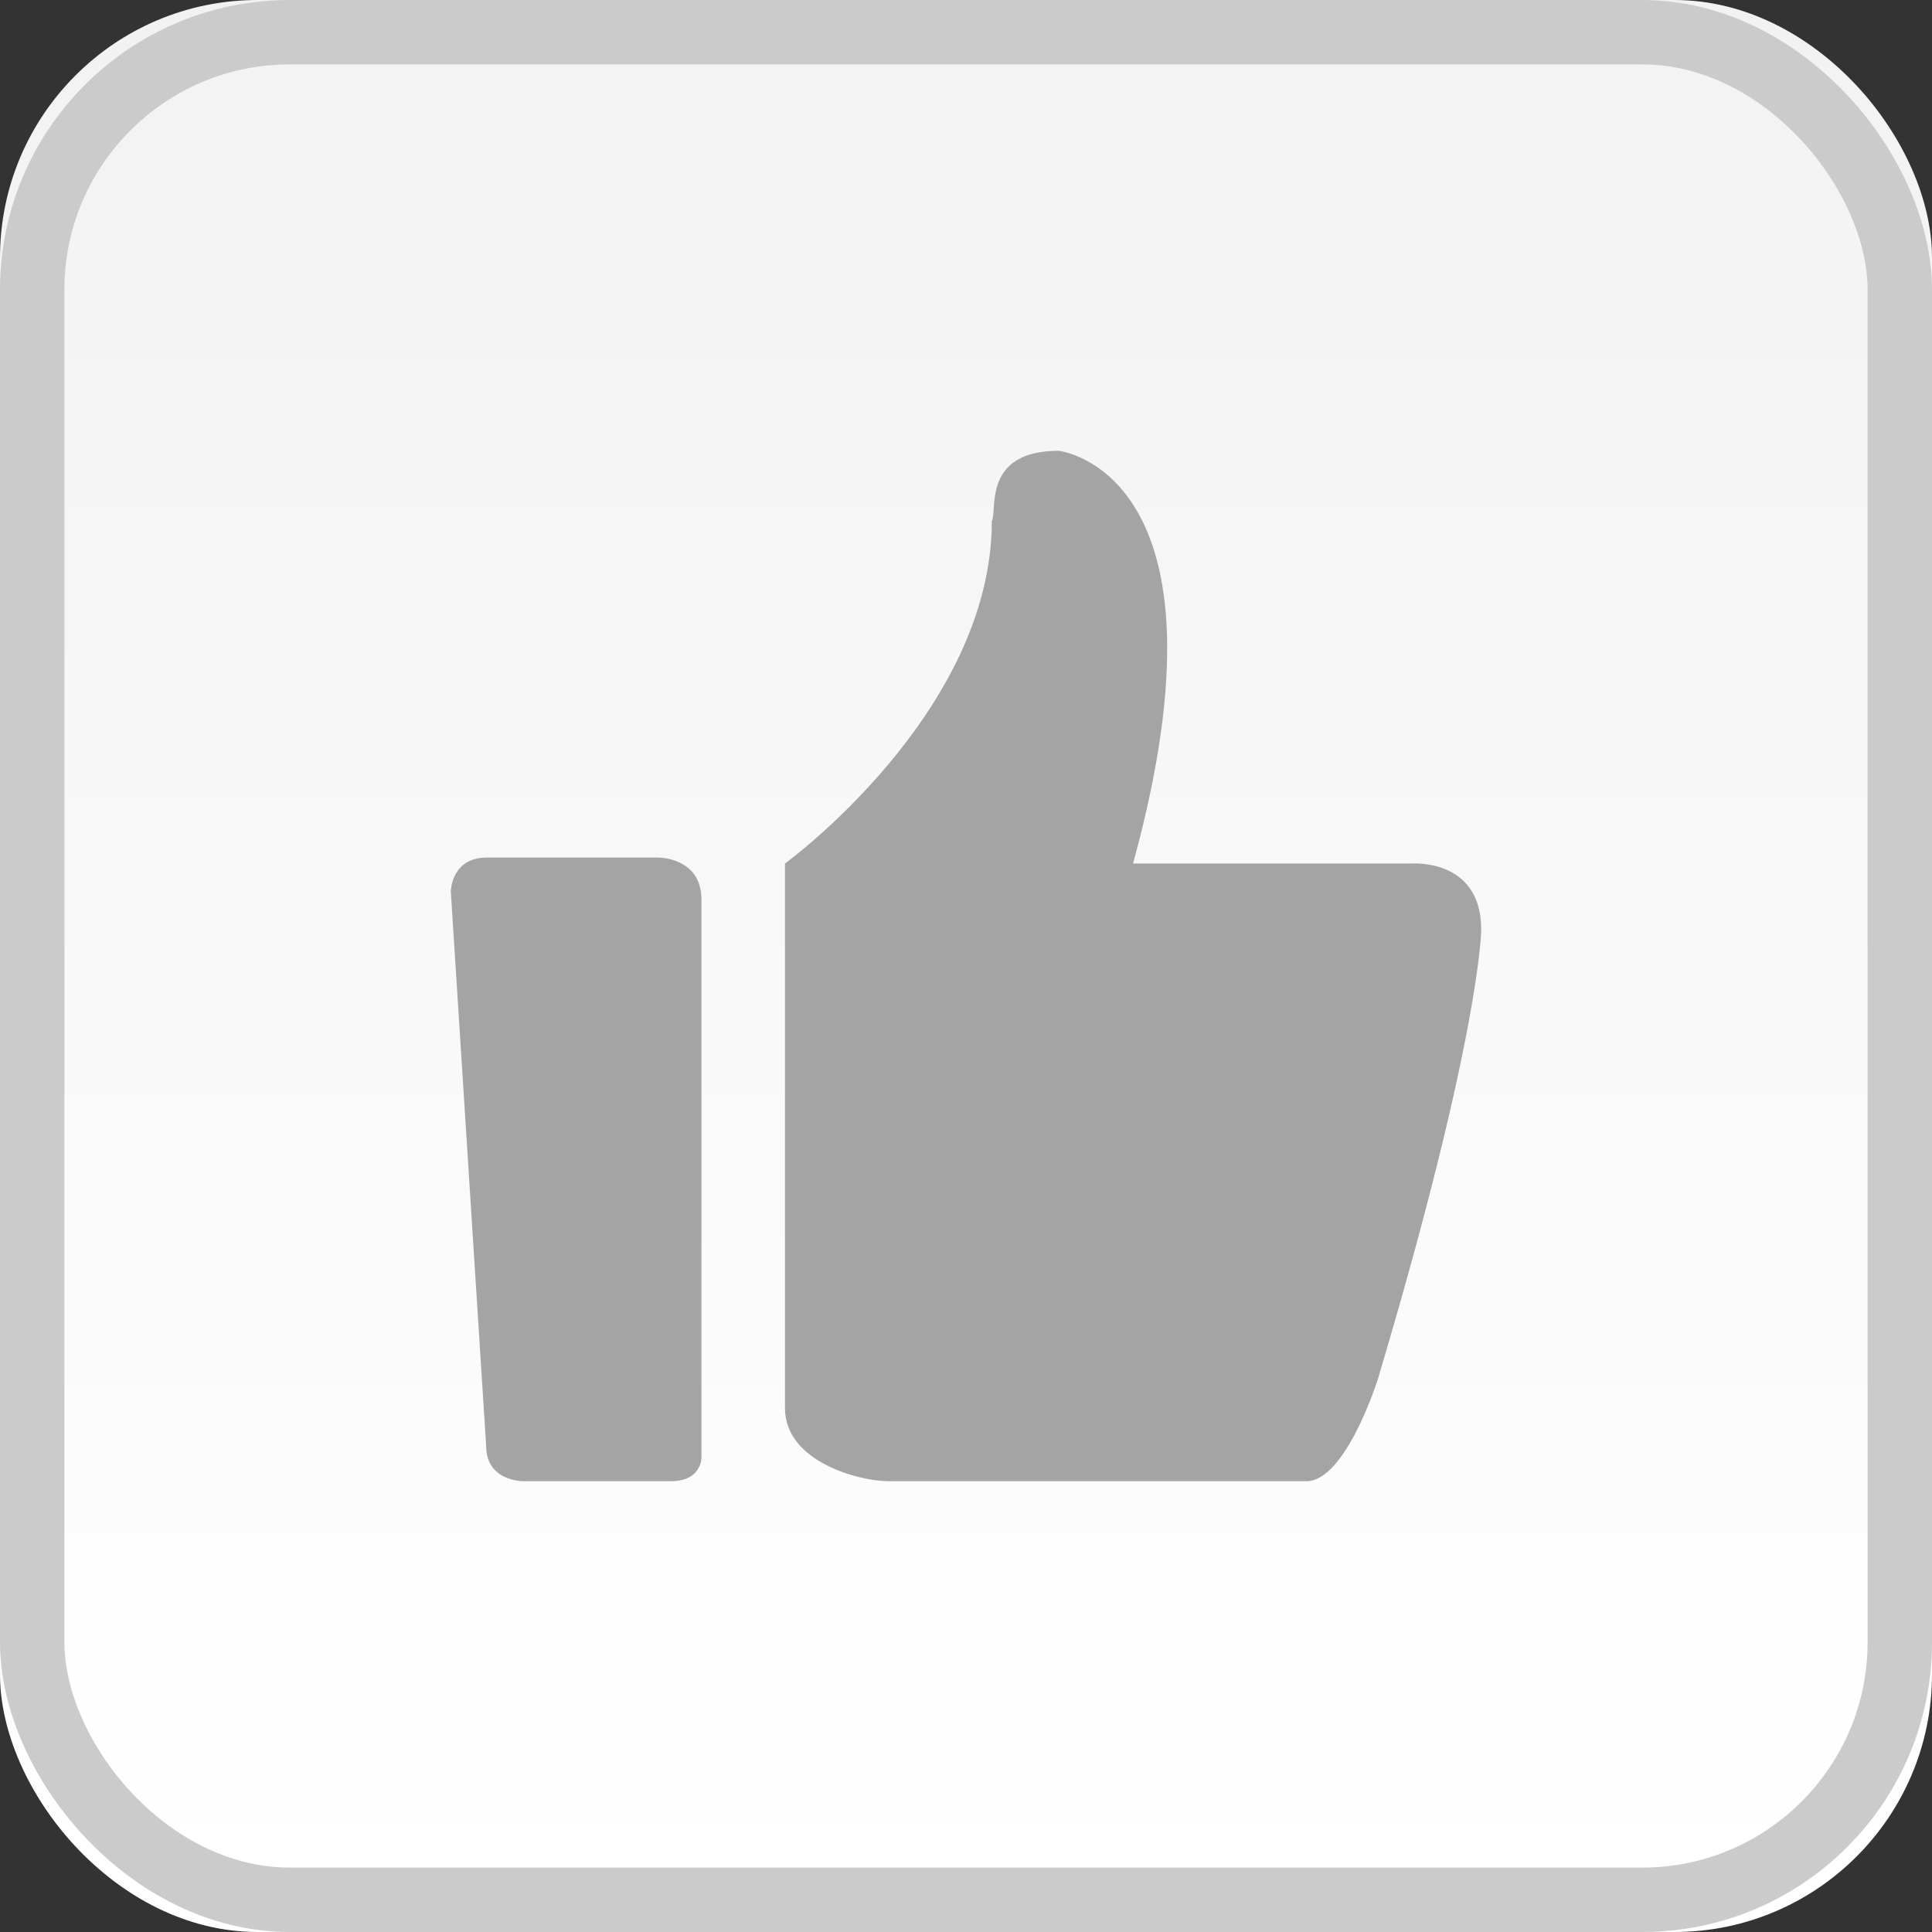 <?xml version="1.0" encoding="UTF-8"?>
<svg width="30px" height="30px" viewBox="0 0 30 30" version="1.1" xmlns="http://www.w3.org/2000/svg" xmlns:xlink="http://www.w3.org/1999/xlink">
    <rect x="0" y="0" width="30" height="30" fill="#333333" stroke="none"/>
    <!-- Generator: Sketch 48.2 (47327) - http://www.bohemiancoding.com/sketch -->
    <title>Rectangle 7</title>
    <desc>Created with Sketch.</desc>
    <defs>
        <linearGradient x1="50%" y1="0%" x2="50%" y2="97.852%" id="linearGradient-1">
            <stop stop-color="#F2F2F2" offset="0%"></stop>
            <stop stop-color="#FFFFFF" offset="100%"></stop>
        </linearGradient>
        <rect id="path-2" x="0" y="0" width="30" height="30" rx="4"></rect>
    </defs>
    <g id="18-资讯-文章详情" stroke="none" stroke-width="1" fill="none" fill-rule="evenodd" transform="translate(-677, -1192)">
        <g id="Group-26" transform="translate(677, 1192)">
            <g id="Rectangle-7">
                <use fill="url(#linearGradient-1)" fill-rule="evenodd" xlink:href="#path-2"></use>
                <rect stroke="#CBCBCB" stroke-width="1" x="0.5" y="0.5" width="29" height="29" rx="4"></rect>
            </g>
            <g id="点赞" transform="translate(7, 7)" fill="#A4A4A4" fill-rule="nonzero">
                <path d="M14.914,6.409 L10.594,6.409 C12.268,0.311 9.441,0 9.441,0 C8.243,0 8.491,0.935 8.401,1.09 C8.401,4.072 5.189,6.409 5.189,6.409 L5.189,14.865 C5.189,15.699 6.343,16 6.795,16 L13.286,16 C13.897,16 14.394,14.42 14.394,14.42 C16,9.035 16,7.432 16,7.432 C16,6.32 14.914,6.409 14.914,6.409 Z" id="Shape"></path>
                <path d="M3.216,6.316 L0.558,6.316 C0.008,6.316 0,6.838 0,6.838 L0.549,15.452 C0.549,16 1.116,16 1.116,16 L3.417,16 C3.896,16 3.892,15.637 3.892,15.637 L3.892,6.969 C3.892,6.307 3.216,6.316 3.216,6.316 Z" id="Shape"></path>
            </g>
        </g>
    </g>
</svg>